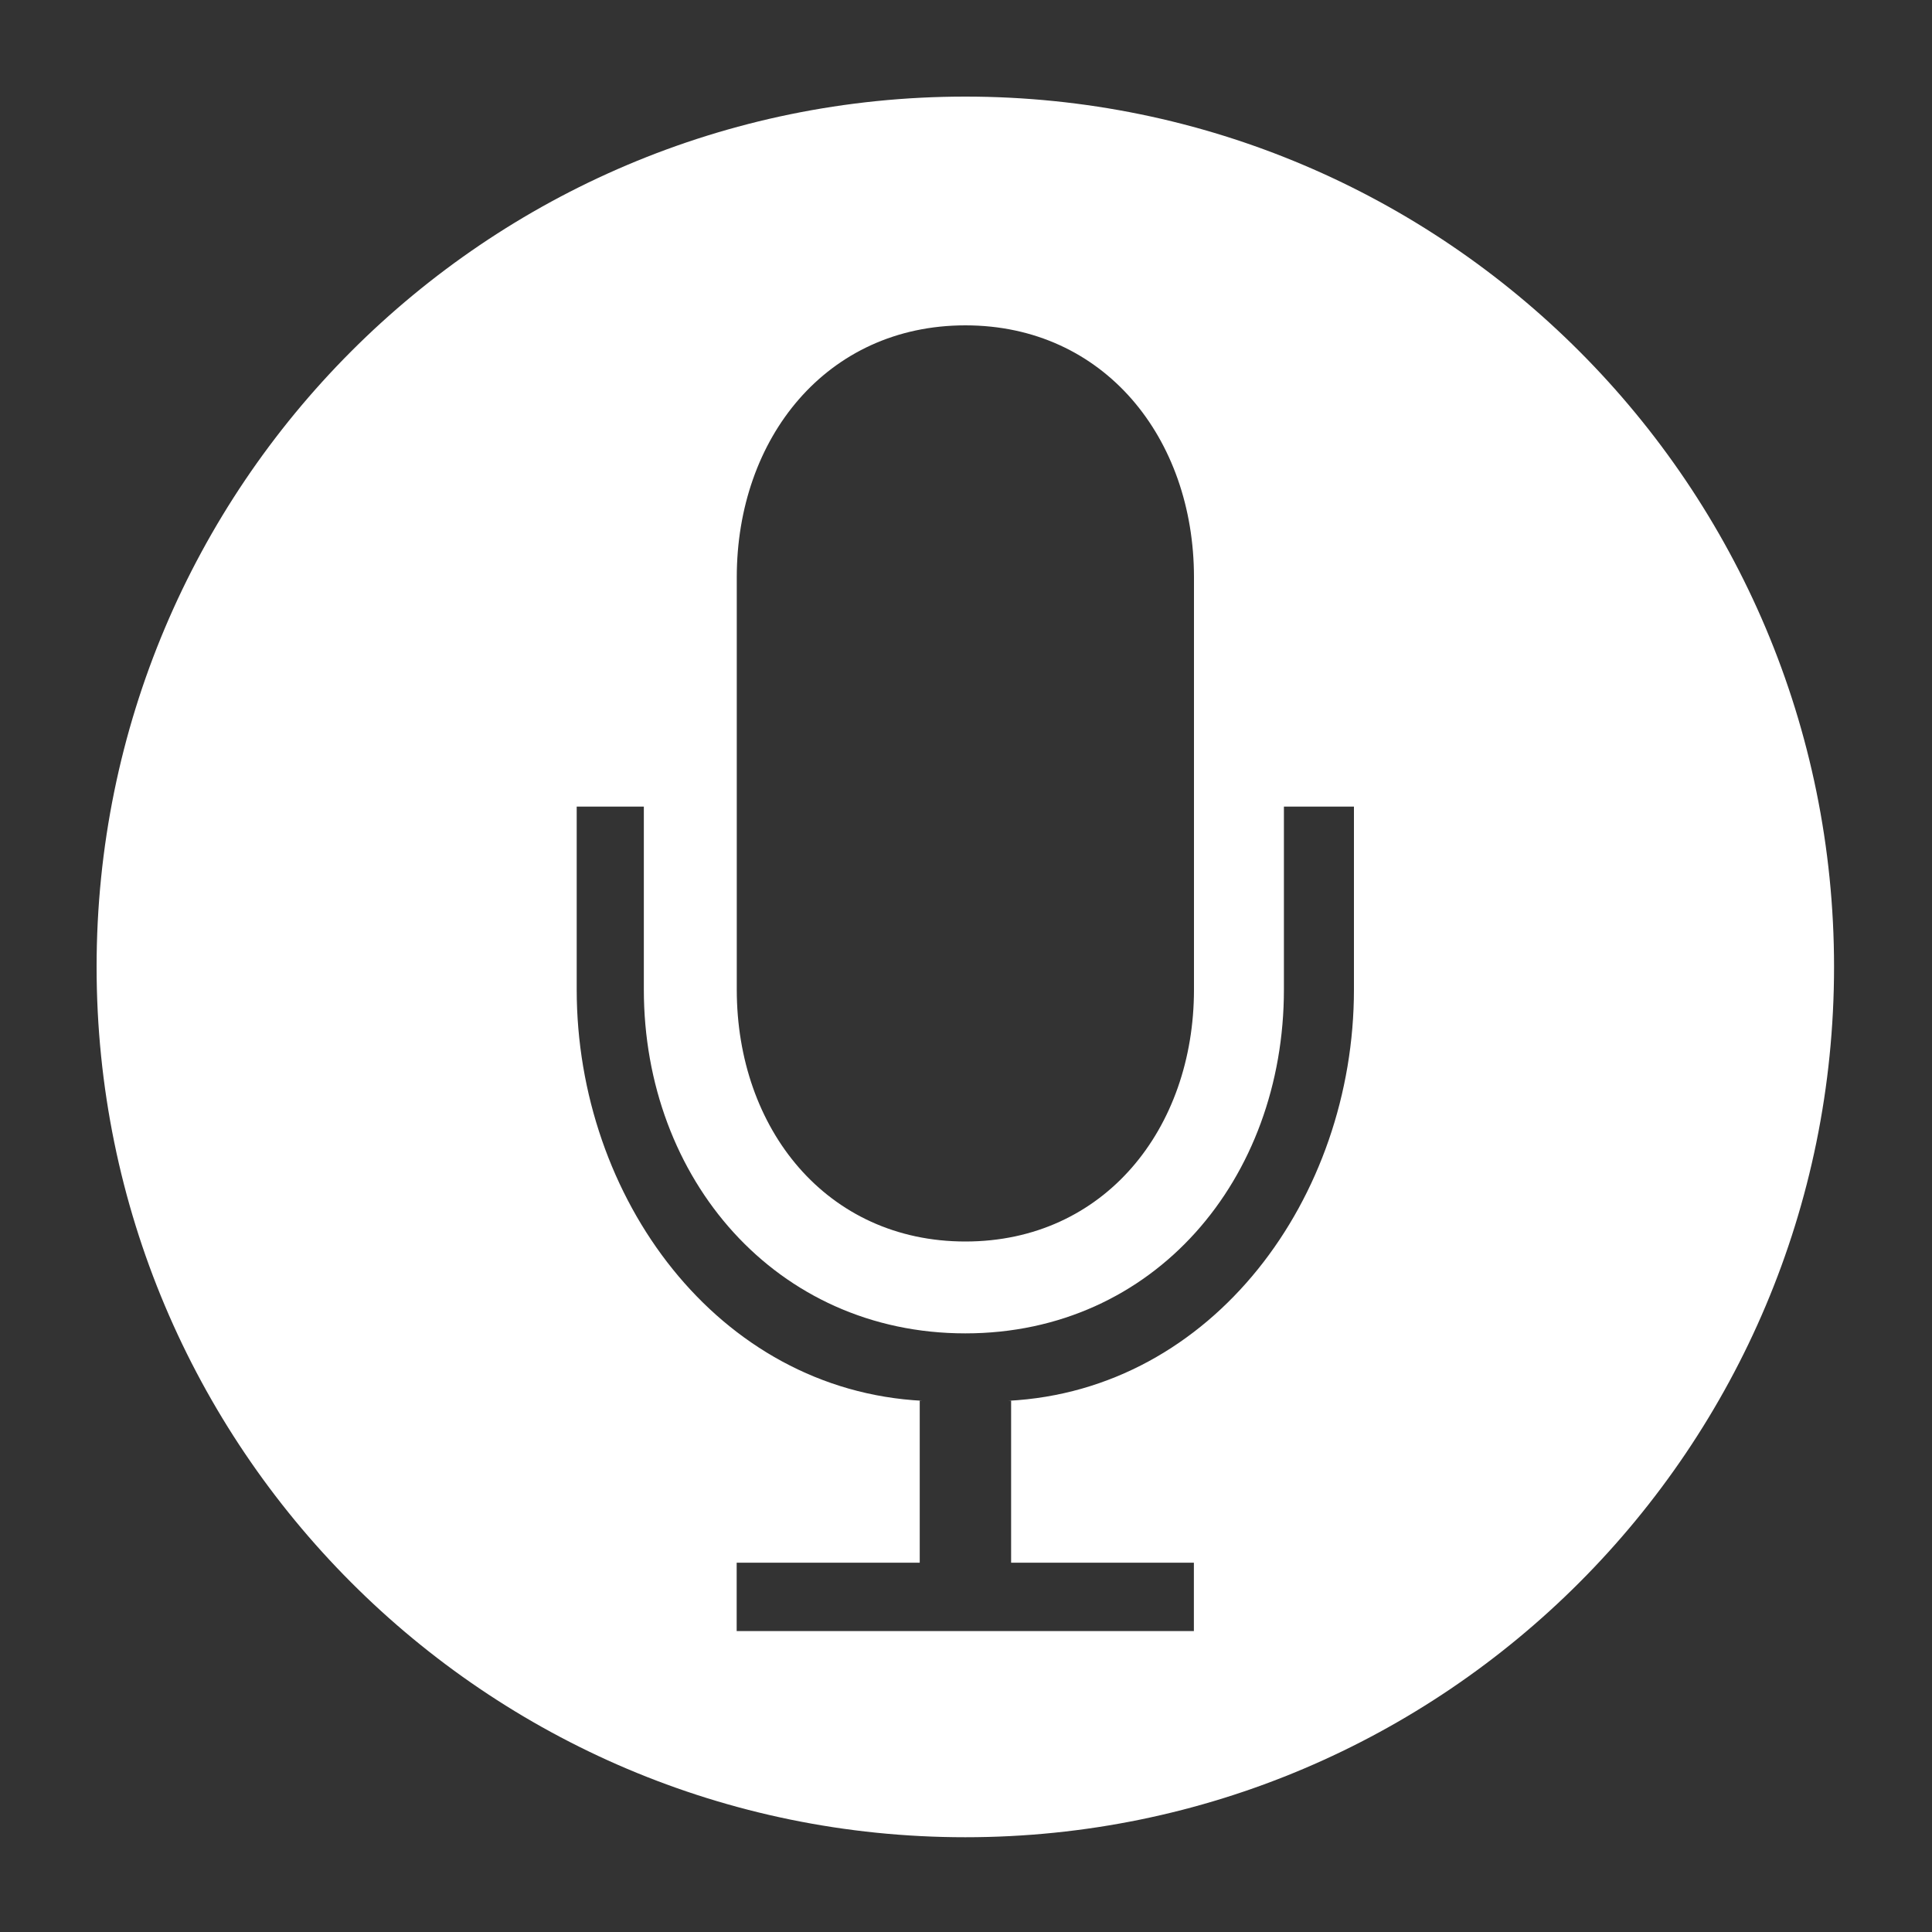 <?xml version="1.0" encoding="UTF-8"?>
<svg width="20px" height="20px" viewBox="0 0 20 20" version="1.1" xmlns="http://www.w3.org/2000/svg" xmlns:xlink="http://www.w3.org/1999/xlink">
    <rect x="0" y="0" width="20" height="20" fill="#333333" stroke="none"/>
    <!-- Generator: Sketch 45.2 (43514) - http://www.bohemiancoding.com/sketch -->
    <title>Anchor_active</title>
    <desc>Created with Sketch.</desc>
    <defs></defs>
    <g id="切图" stroke="none" stroke-width="1" fill="none" fill-rule="evenodd">
        <g id="Anchor_active" fill-rule="nonzero" fill="#FFFFFF">
            <path d="M9.993,1 C5.026,1 1,5.034 1,10.009 C1,14.985 5.026,19.019 9.993,19.019 C14.959,19.019 18.986,14.985 18.986,10.009 C18.986,5.034 14.959,1 9.993,1 Z M7.627,5.976 C7.627,4.536 8.556,3.368 9.994,3.368 C11.431,3.368 12.36,4.536 12.36,5.976 L12.36,10.244 C12.36,11.685 11.431,12.852 9.994,12.852 C8.556,12.852 7.627,11.685 7.627,10.244 L7.627,5.976 Z M14.016,10.244 C14.016,12.397 12.557,14.393 10.435,14.501 L10.467,14.501 L10.467,16.177 L12.359,16.177 L12.359,16.885 L7.626,16.885 L7.626,16.177 L9.521,16.177 L9.521,14.501 L9.551,14.501 C7.428,14.393 5.97,12.397 5.97,10.244 L5.97,8.35 L6.665,8.35 L6.665,10.244 C6.665,12.205 8.035,13.803 9.993,13.803 C11.95,13.803 13.291,12.205 13.291,10.244 L13.291,8.35 L14.016,8.35 L14.016,10.244 Z" id="Shape"></path>
        </g>
    </g>
</svg>